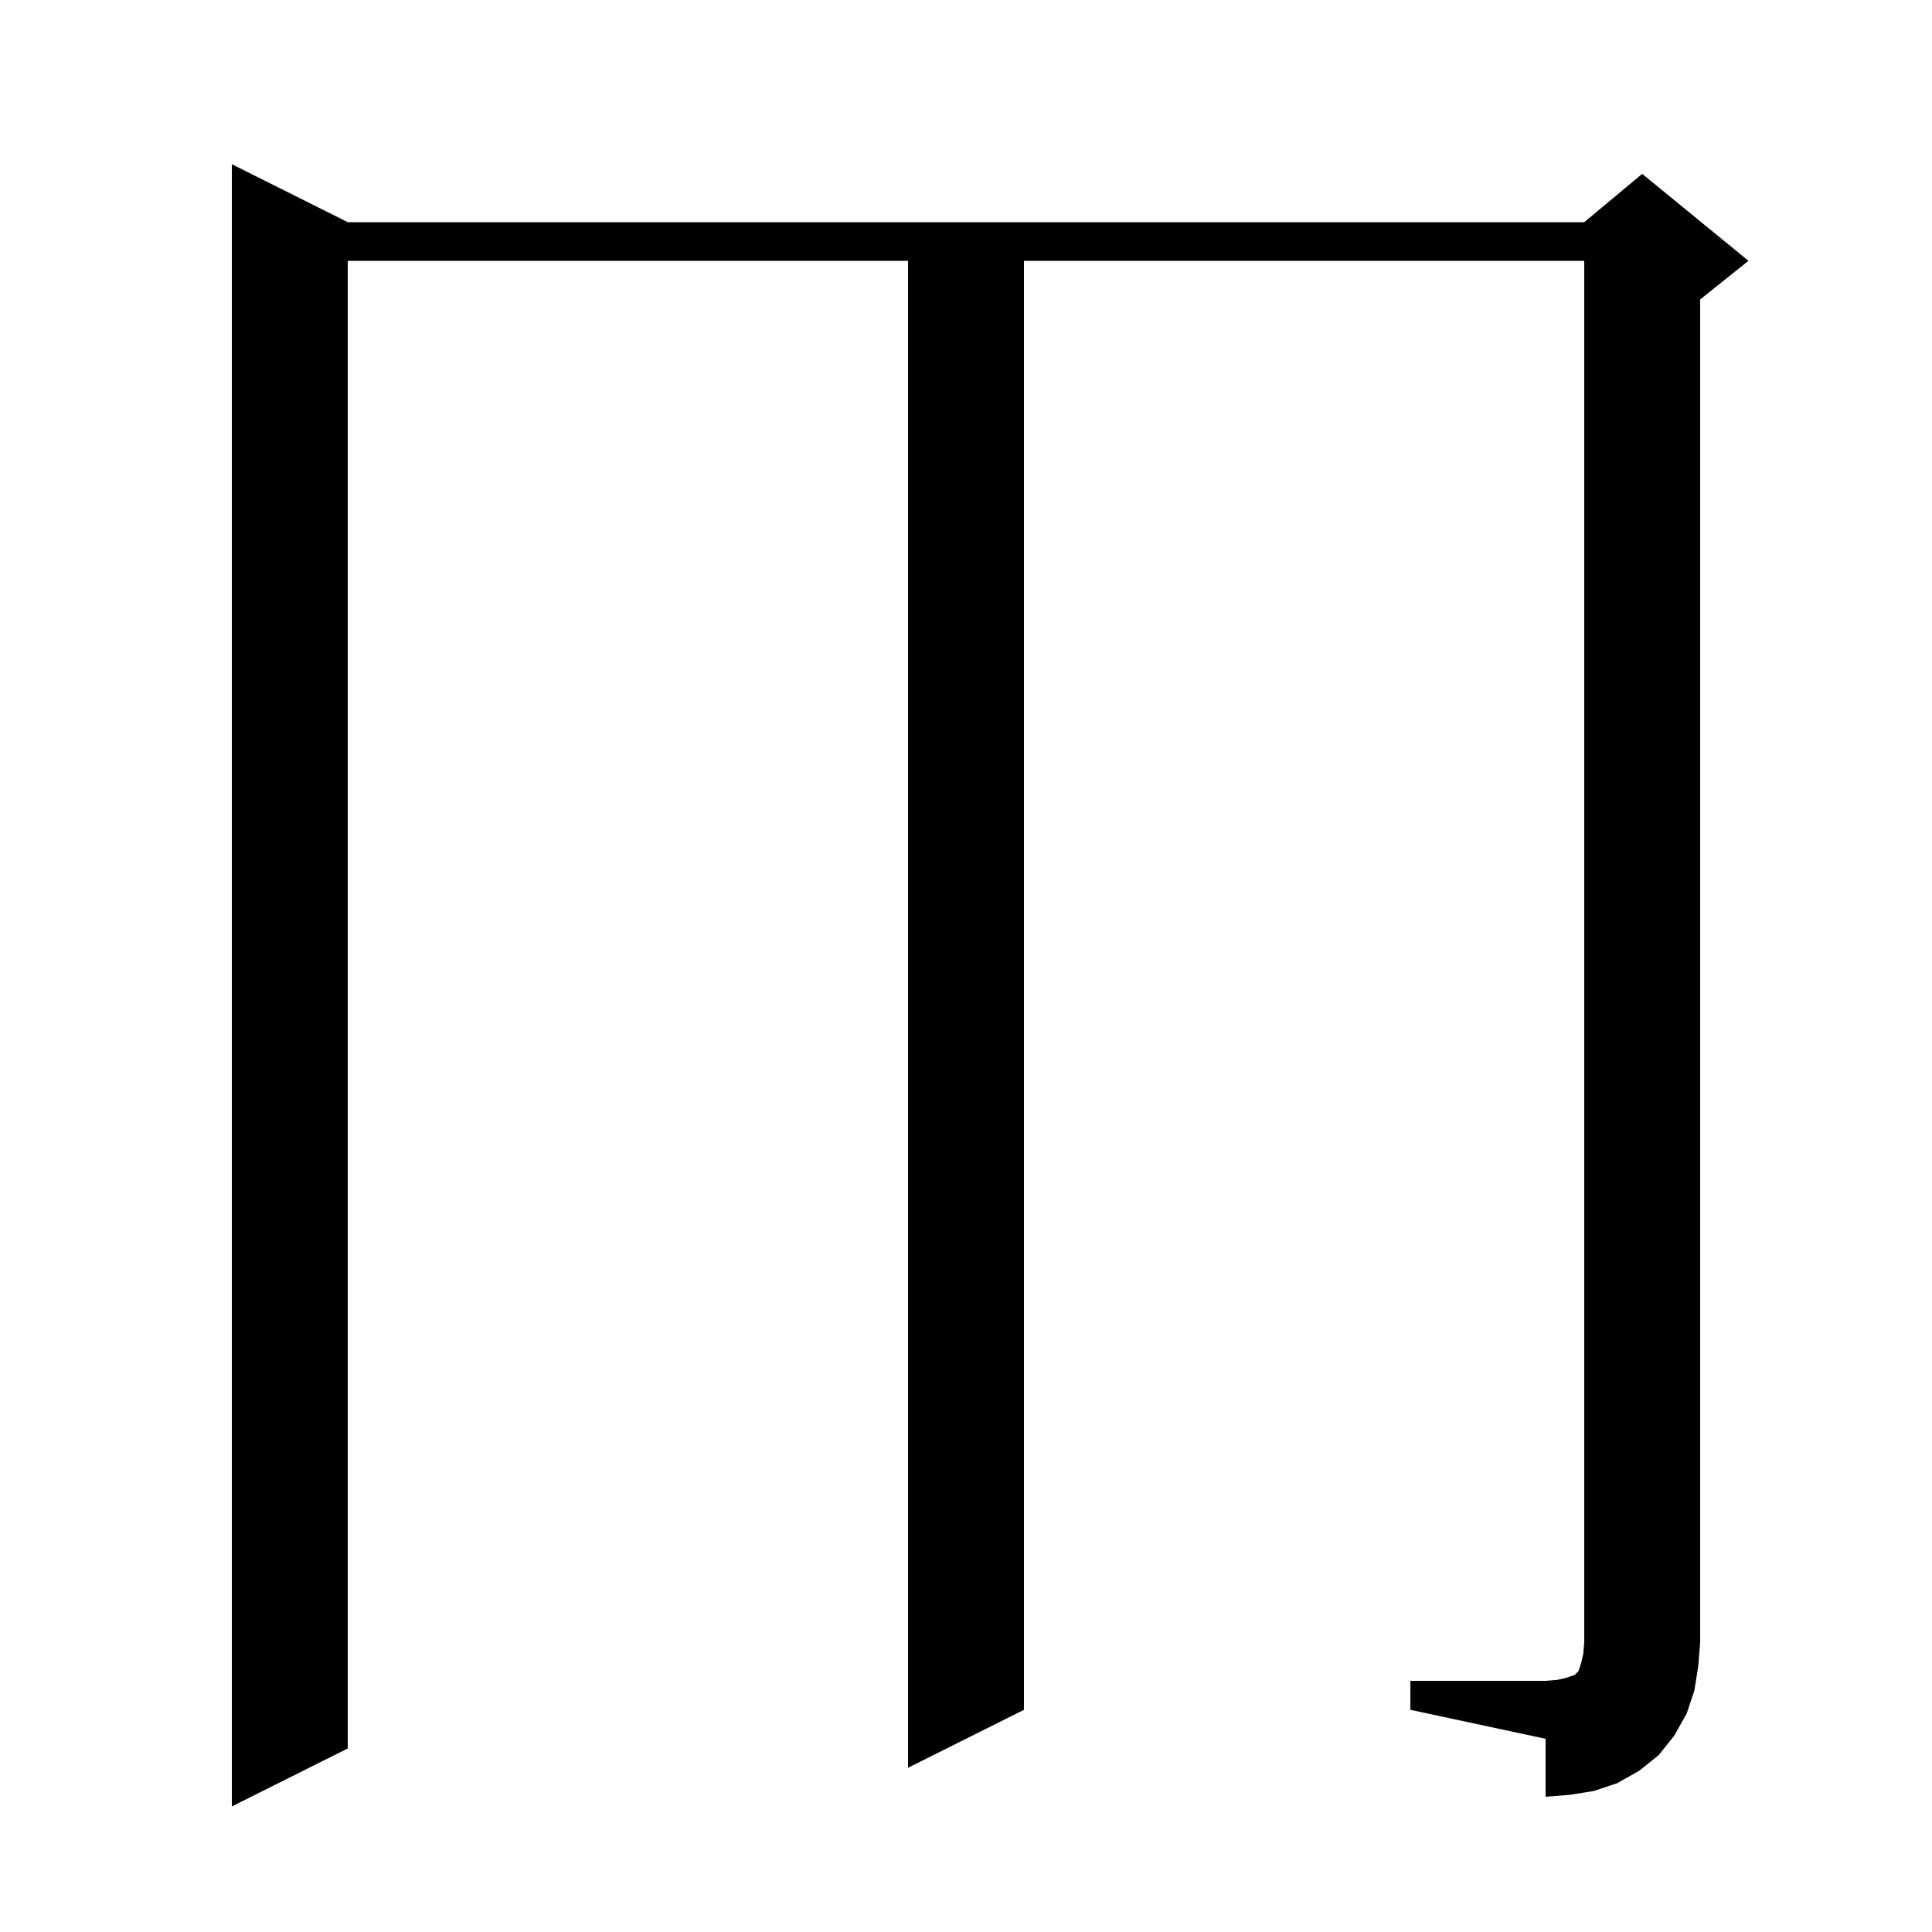 <svg xmlns="http://www.w3.org/2000/svg" xmlns:xlink="http://www.w3.org/1999/xlink" version="1.1" baseProfile="full" viewBox="0 0 200 200" width="200" height="200">
<g fill="black">
<path d="M 146.0 174.0 L 160.0 174.0 L 161.2 173.9 L 162.1 173.7 L 163.0 173.4 L 163.4 173.0 L 163.7 172.1 L 163.9 171.2 L 164.0 170.0 L 164.0 27.0 L 106.0 27.0 L 106.0 177.0 L 94.0 183.0 L 94.0 27.0 L 36.0 27.0 L 36.0 181.0 L 24.0 187.0 L 24.0 17.0 L 36.0 23.0 L 164.0 23.0 L 170.0 18.0 L 181.0 27.0 L 176.0 31.0 L 176.0 170.0 L 175.8 172.5 L 175.4 175.0 L 174.6 177.4 L 173.3 179.7 L 171.7 181.7 L 169.7 183.3 L 167.4 184.6 L 165.0 185.4 L 162.5 185.8 L 160.0 186.0 L 160.0 180.0 L 146.0 177.0 Z " />
</g>
</svg>
